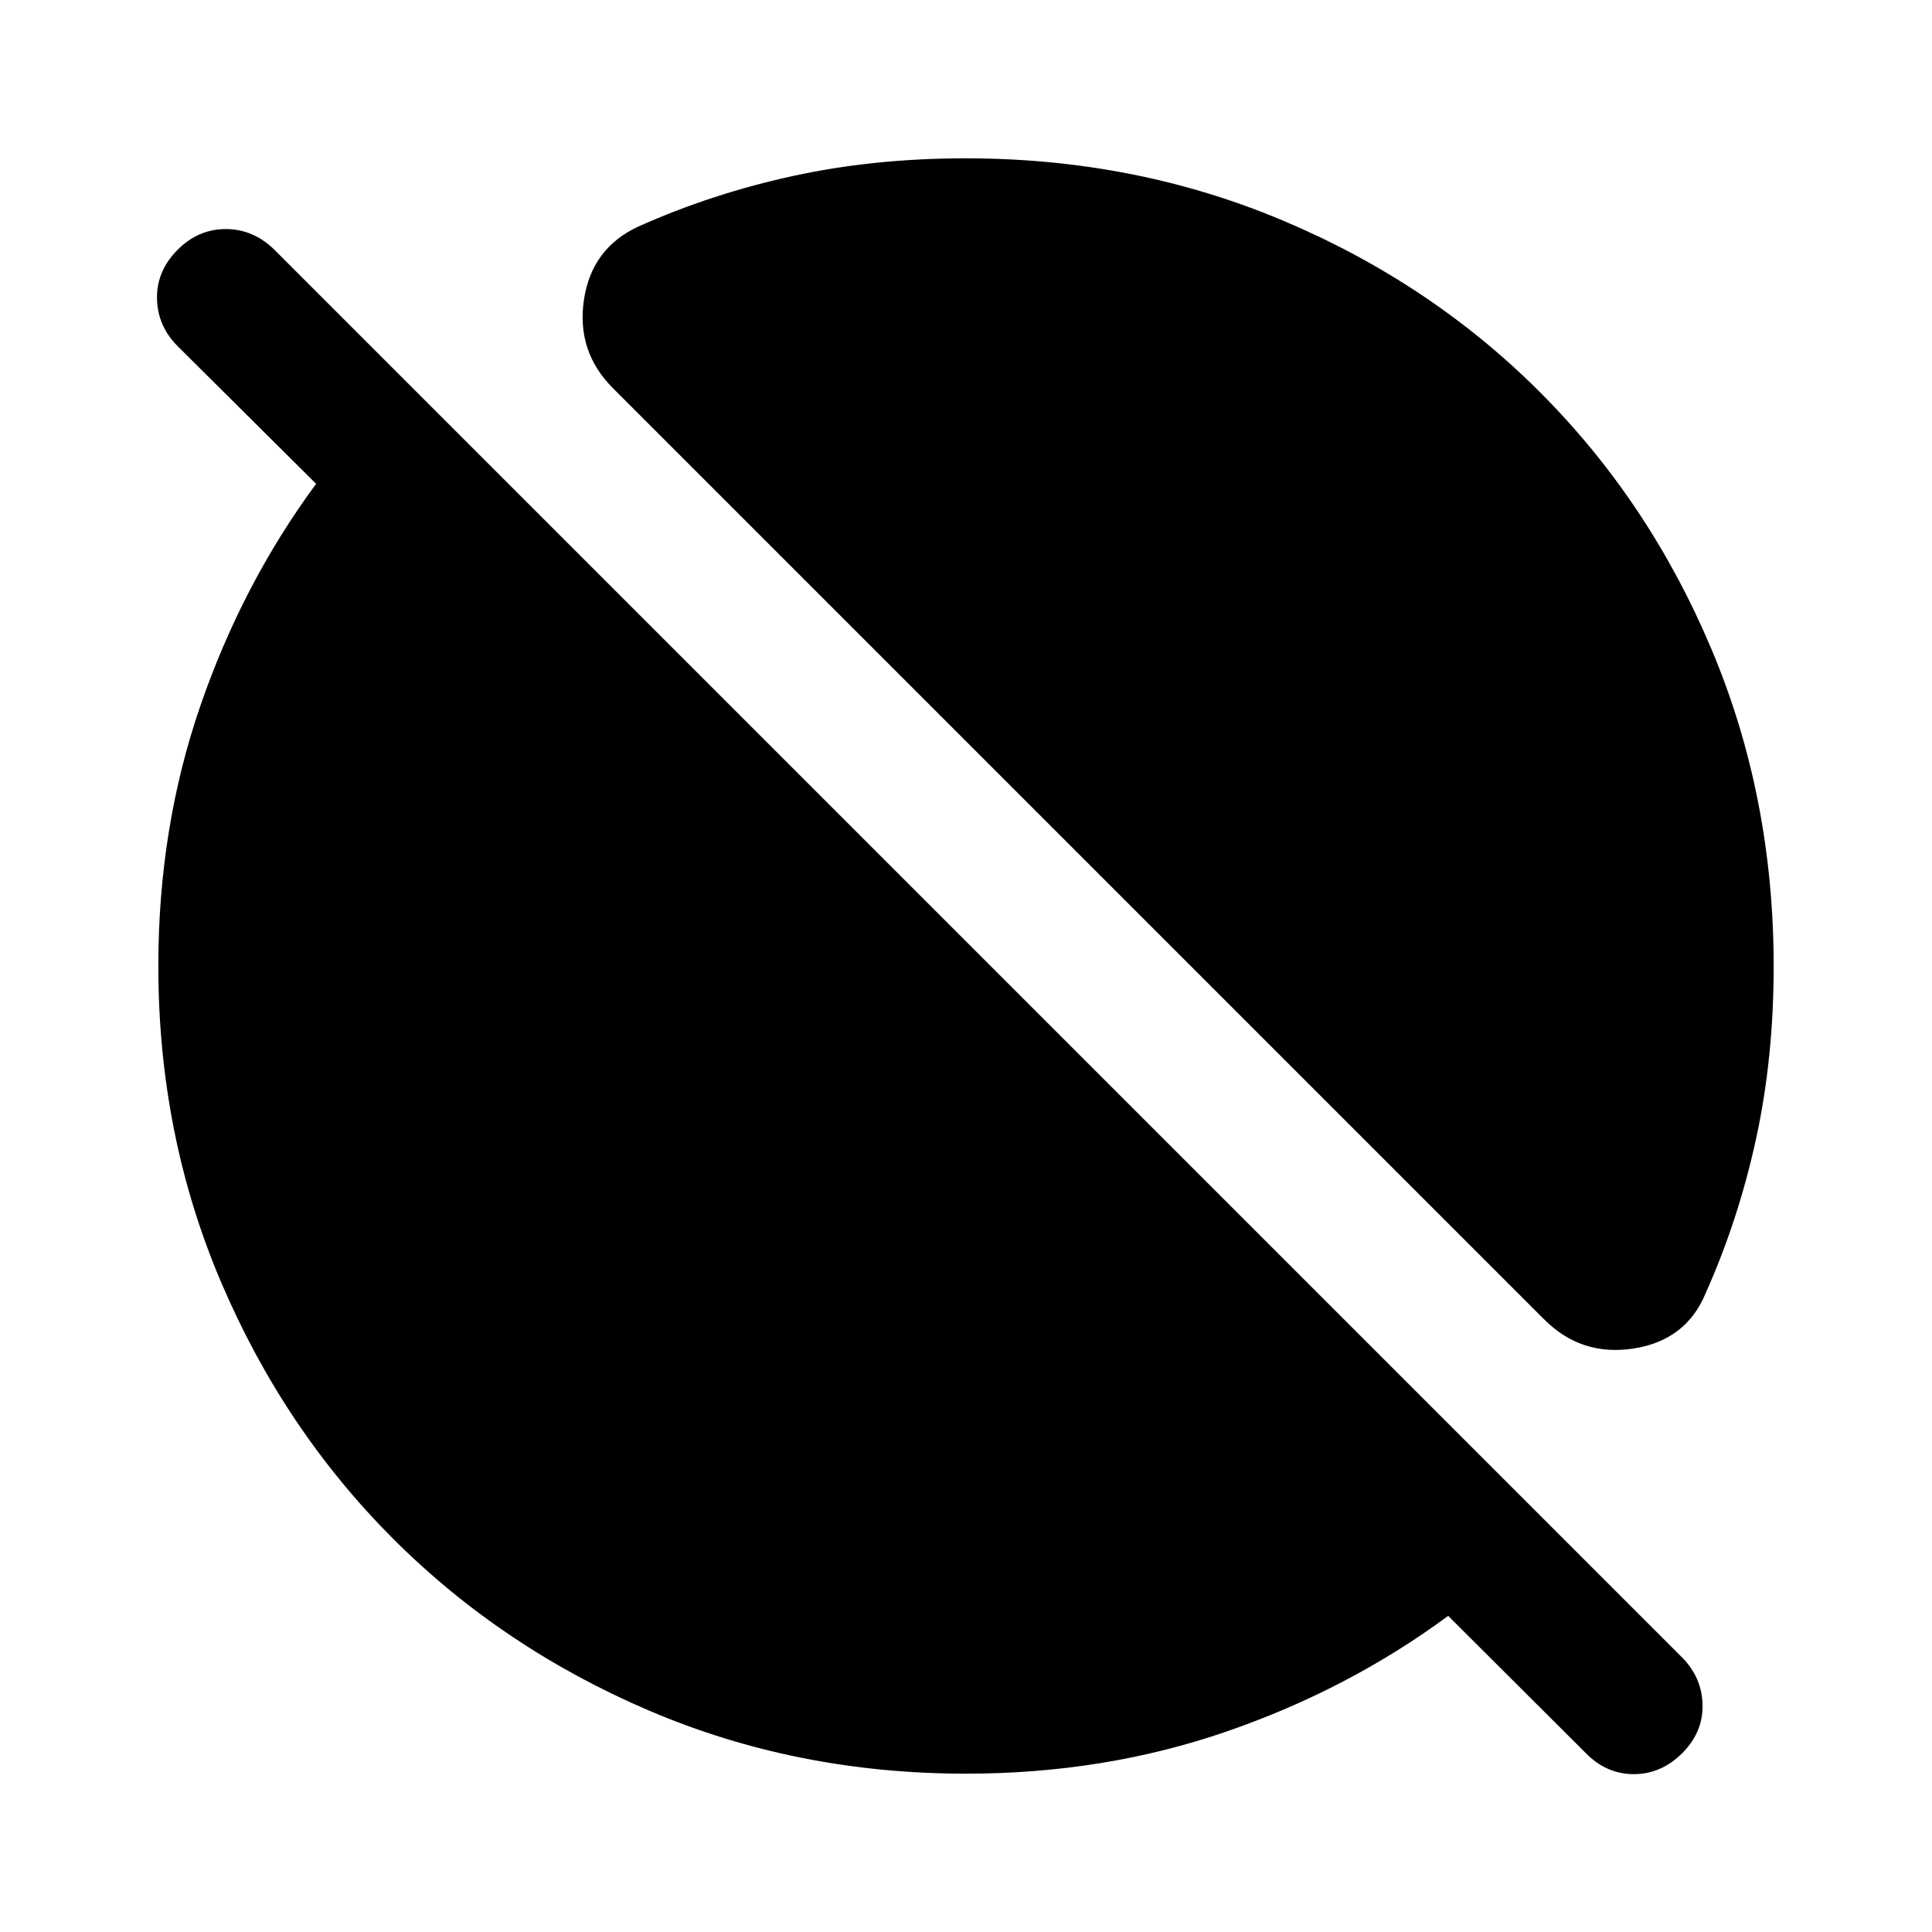 <svg xmlns="http://www.w3.org/2000/svg" height="40" viewBox="0 -960 960 960" width="40"><path d="m787.95-88.92-68.36-68.16Q670-120.49 609.36-99.58 548.72-78.67 480-78.67q-84 0-157.19-31.22-73.18-31.22-127.44-85.48-54.26-54.26-85.48-127.44Q78.67-396 78.67-480q0-68.72 20.91-129.36 20.91-60.64 57.5-110.23l-68.77-68.36q-10.1-10.1-10.3-23.81-.19-13.7 10.3-24.19 10.23-10.23 23.87-10.23t24.13 10.23l699.64 699.64q9.84 10.1 10.04 23.63.19 13.52-10.04 23.76-10.49 10.48-24.13 10.48-13.64 0-23.87-10.48Zm-20.93-215.75L304.67-767.02q-18.31-18.22-14.52-43.95 3.8-25.72 27.11-36.49 36.43-16.31 76.74-25.09 40.31-8.78 85.84-8.78 84.29 0 157.67 30.94 73.38 30.93 127.66 85.22 54.29 54.28 85.22 127.66 30.94 73.38 30.94 157.67 0 45.53-8.78 85.84t-25.09 76.74q-9.69 23.31-35.81 27.34-26.11 4.02-44.63-14.75Z"/></svg>